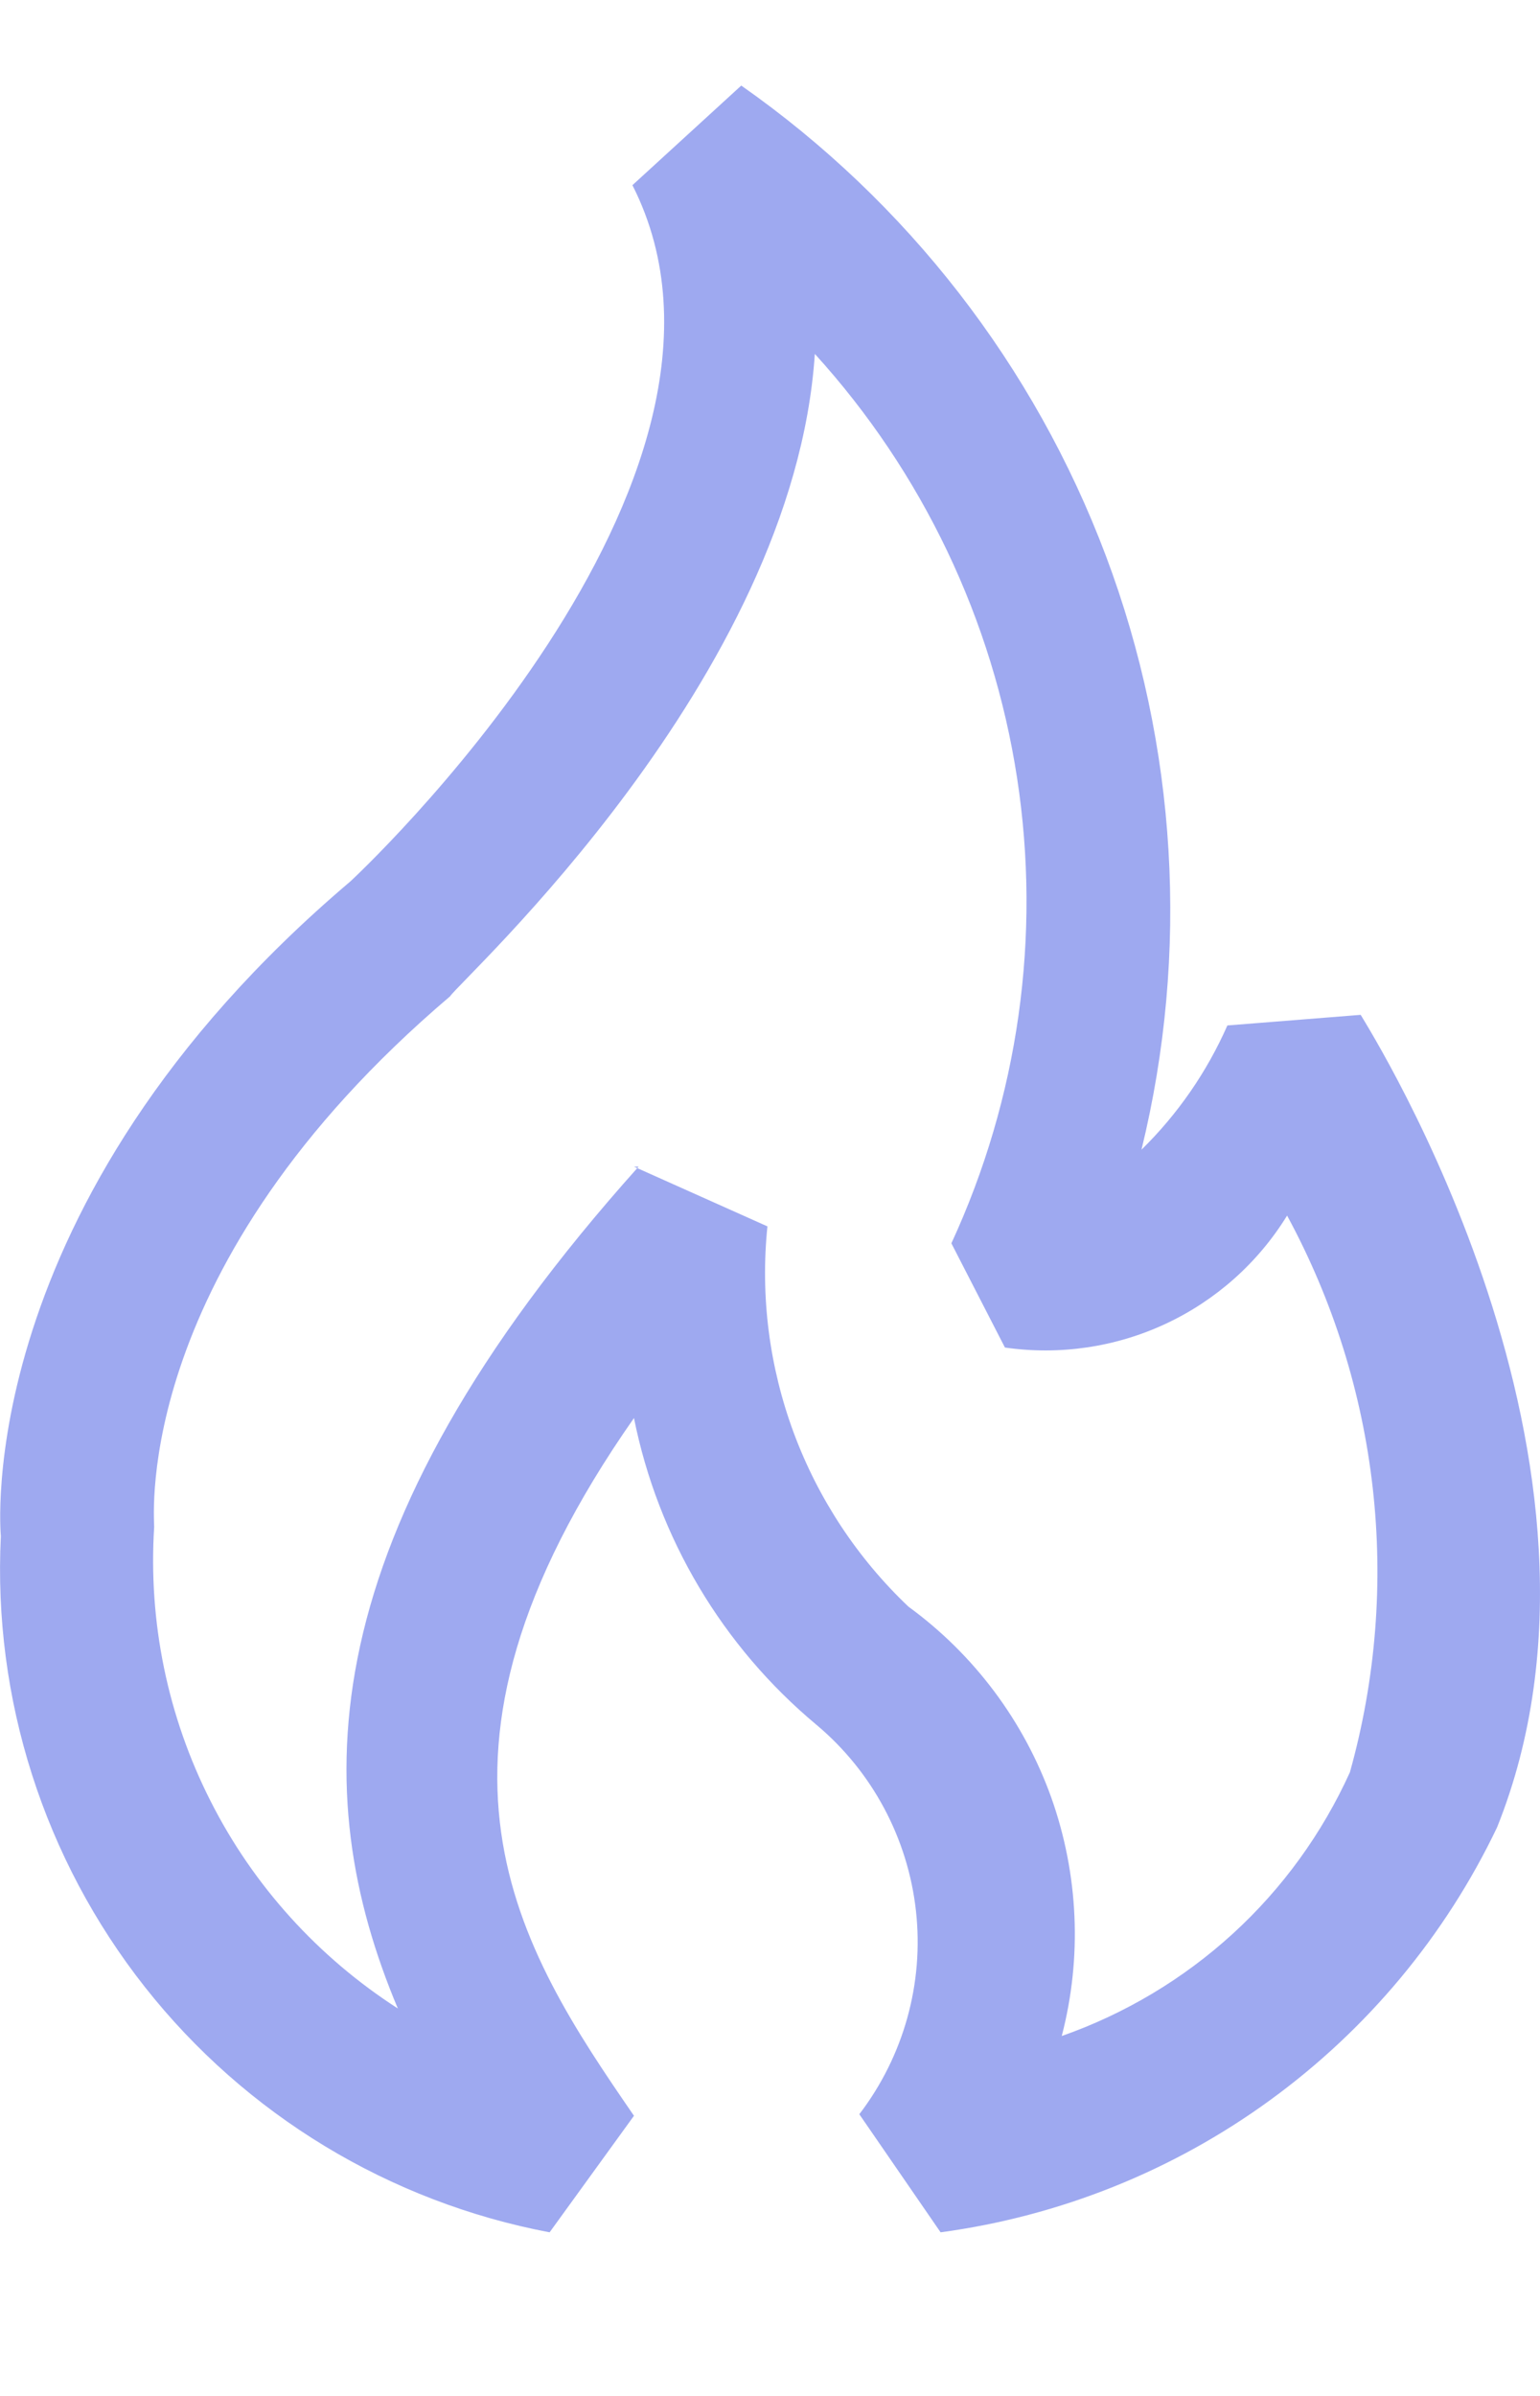 <svg width="9" height="14" viewBox="0 0 9 14" fill="none" xmlns="http://www.w3.org/2000/svg">
<path d="M5.497 13.044L5.022 12.354C5.281 12.015 5.4 11.589 5.353 11.166C5.306 10.742 5.098 10.352 4.771 10.078C4.222 9.62 3.846 8.988 3.705 8.286C2.307 10.284 3.033 11.386 3.705 12.363L3.212 13.044C2.277 12.867 1.436 12.358 0.847 11.611C0.257 10.863 -0.042 9.927 0.005 8.976C0.005 8.976 -0.183 7.041 2.048 5.15C2.048 5.15 4.574 2.812 3.696 1.082L4.332 0.5C5.303 1.181 6.045 2.138 6.463 3.248C6.88 4.357 6.952 5.567 6.671 6.718C6.883 6.51 7.053 6.264 7.173 5.992L7.952 5.93C8.015 6.037 9.601 8.555 8.749 10.678C8.446 11.312 7.99 11.859 7.422 12.272C6.855 12.685 6.193 12.95 5.497 13.044ZM3.705 6.817L4.485 7.166C4.443 7.575 4.496 7.988 4.639 8.373C4.782 8.758 5.011 9.105 5.309 9.388C5.693 9.668 5.984 10.057 6.144 10.504C6.303 10.952 6.325 11.437 6.205 11.897C6.575 11.767 6.915 11.564 7.205 11.299C7.495 11.034 7.727 10.713 7.889 10.356C8.194 9.265 8.062 8.099 7.522 7.103C7.352 7.379 7.106 7.598 6.813 7.735C6.52 7.872 6.193 7.92 5.873 7.874L5.56 7.265C5.952 6.416 6.086 5.47 5.944 4.546C5.802 3.622 5.391 2.76 4.762 2.068C4.637 3.967 2.693 5.724 2.63 5.822C0.775 7.399 0.901 8.859 0.901 8.922C0.866 9.476 0.979 10.028 1.23 10.523C1.48 11.018 1.859 11.436 2.325 11.736C1.797 10.481 1.797 8.976 3.732 6.817H3.705Z" fill="#9EA9F0"/>
</svg>
